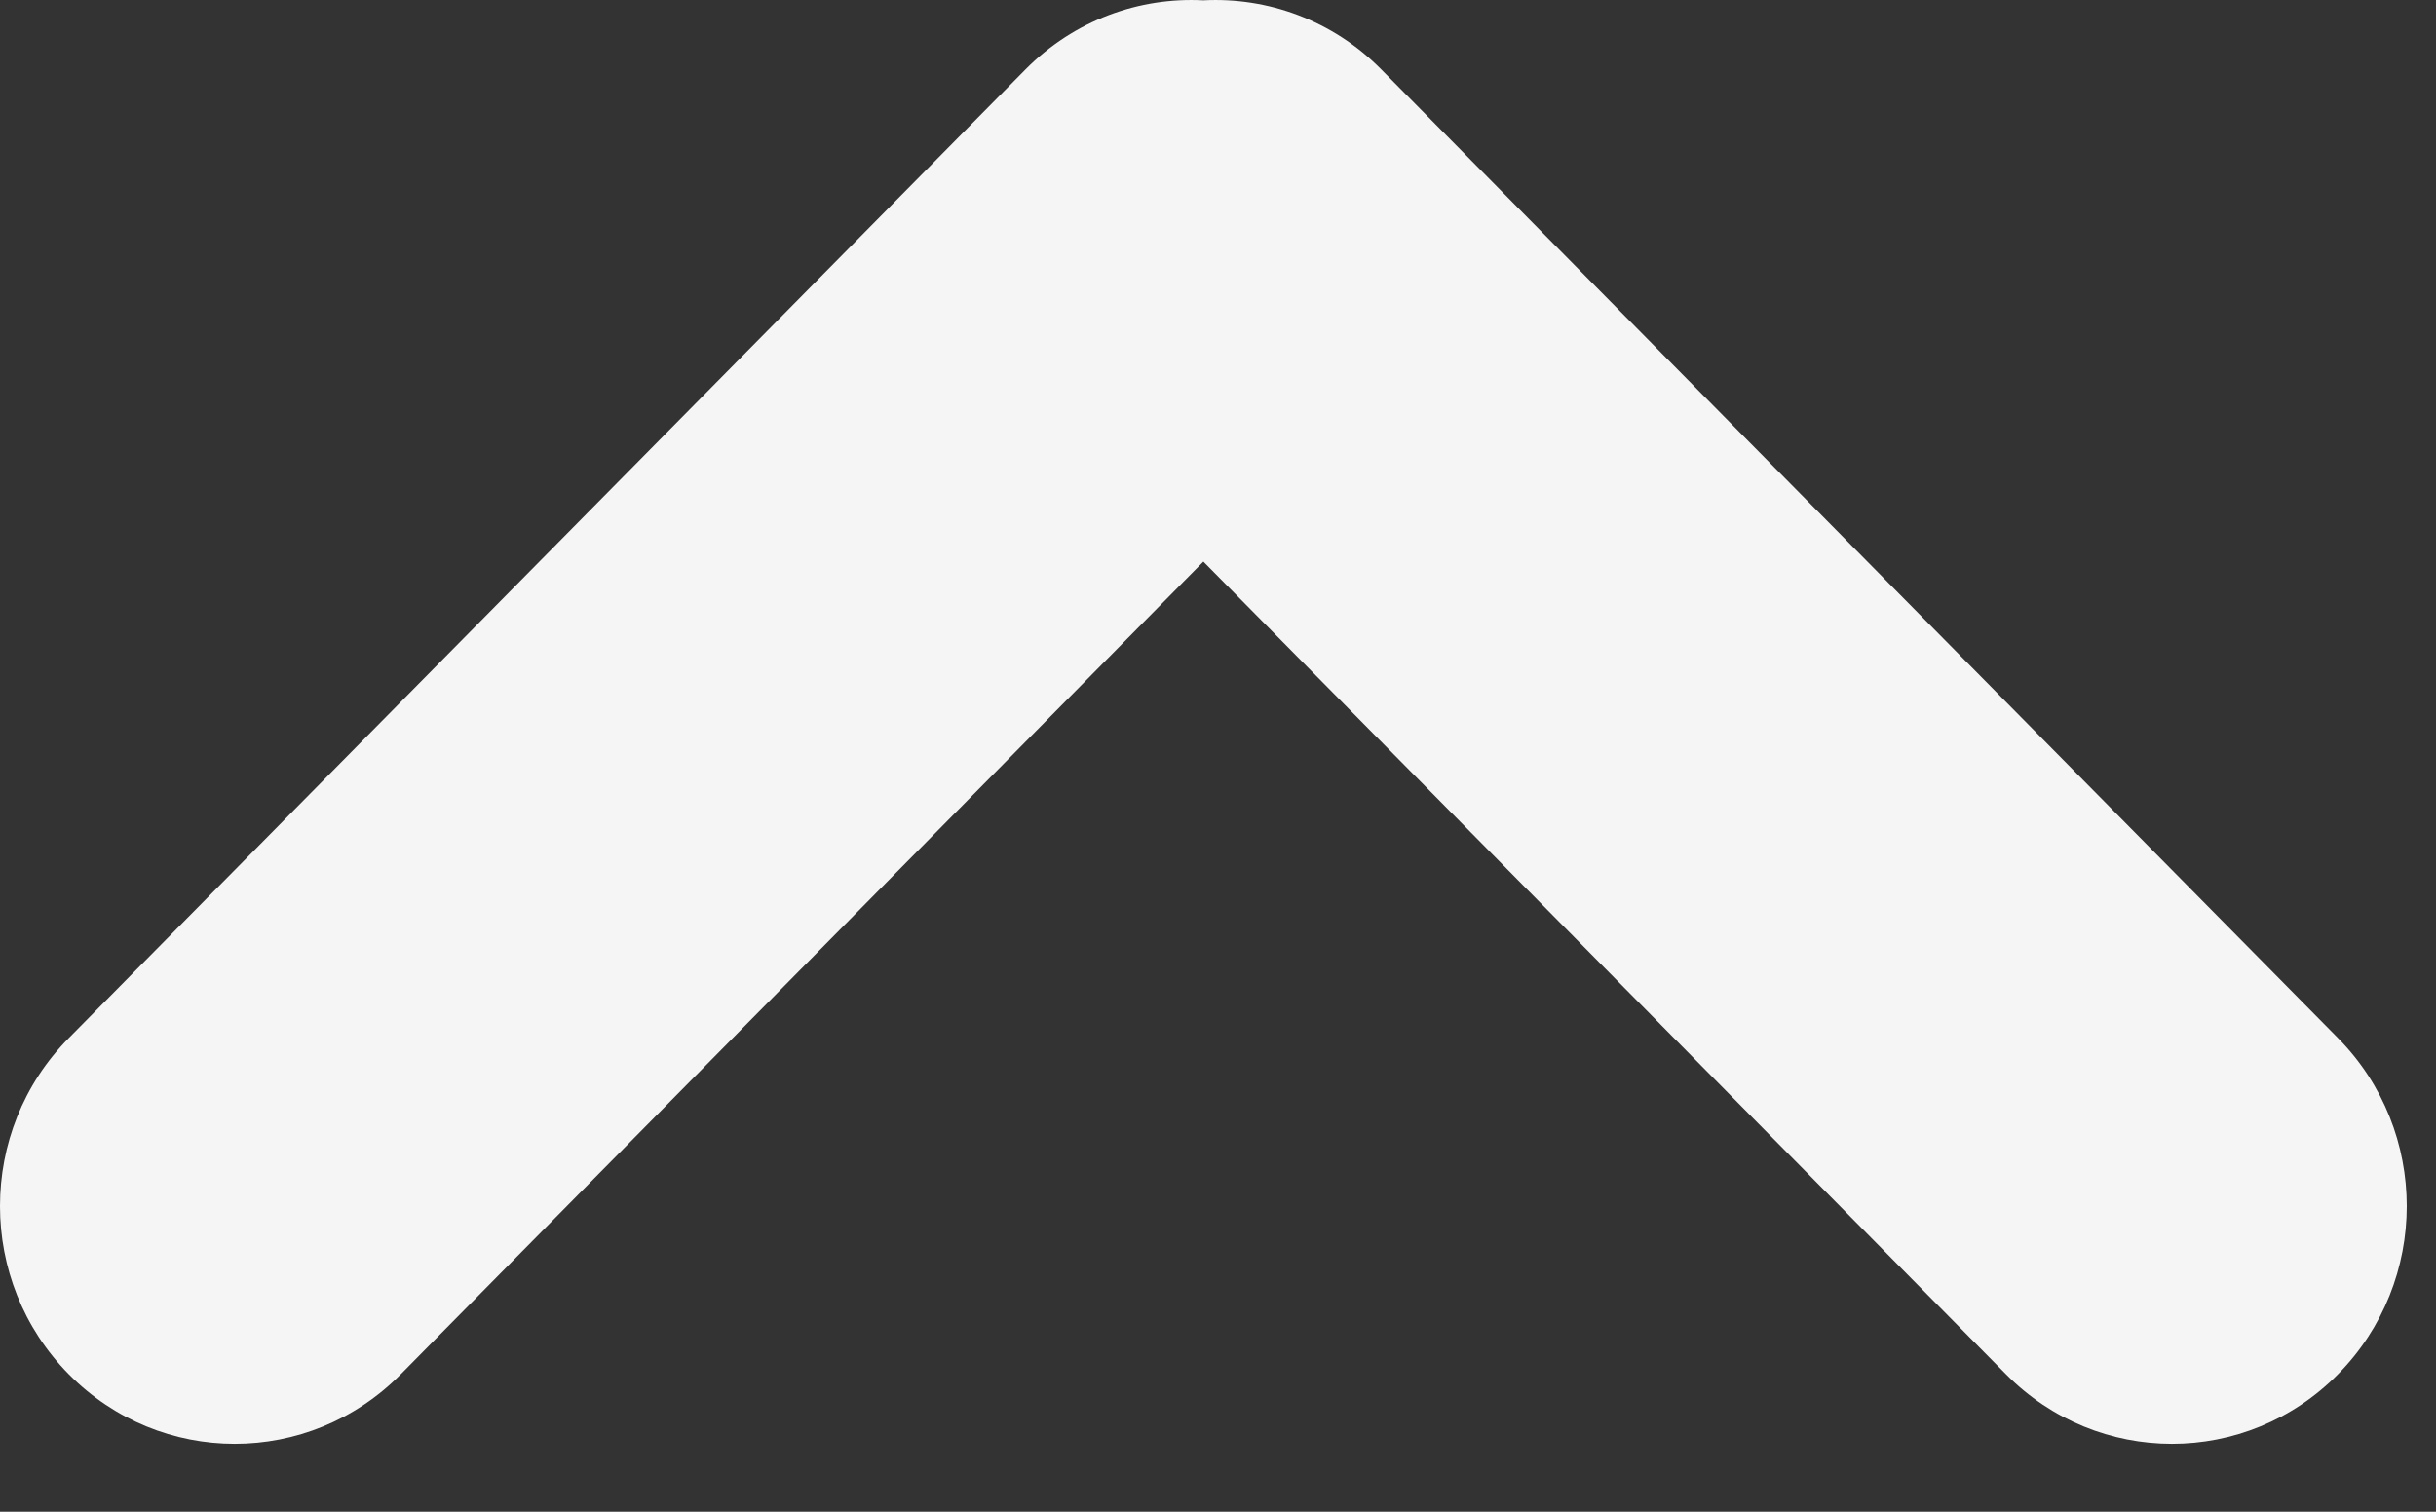 <svg width="29" height="18" viewBox="0 0 29 18" fill="none" xmlns="http://www.w3.org/2000/svg">
<rect x="0" y="0" width="29" height="18" fill="#333333" stroke="none"/>
<path d="M27.833 16.363C26.742 17.468 24.972 17.468 23.881 16.363L14.326 6.687L4.771 16.363C3.68 17.468 1.91 17.468 0.819 16.363C-0.273 15.257 -0.273 13.465 0.819 12.36L12.206 0.829C12.788 0.239 13.564 -0.036 14.326 0.004C15.089 -0.036 15.864 0.239 16.446 0.829L27.833 12.36C28.925 13.465 28.925 15.257 27.833 16.363Z" fill="#F5F5F5"/>
</svg>
